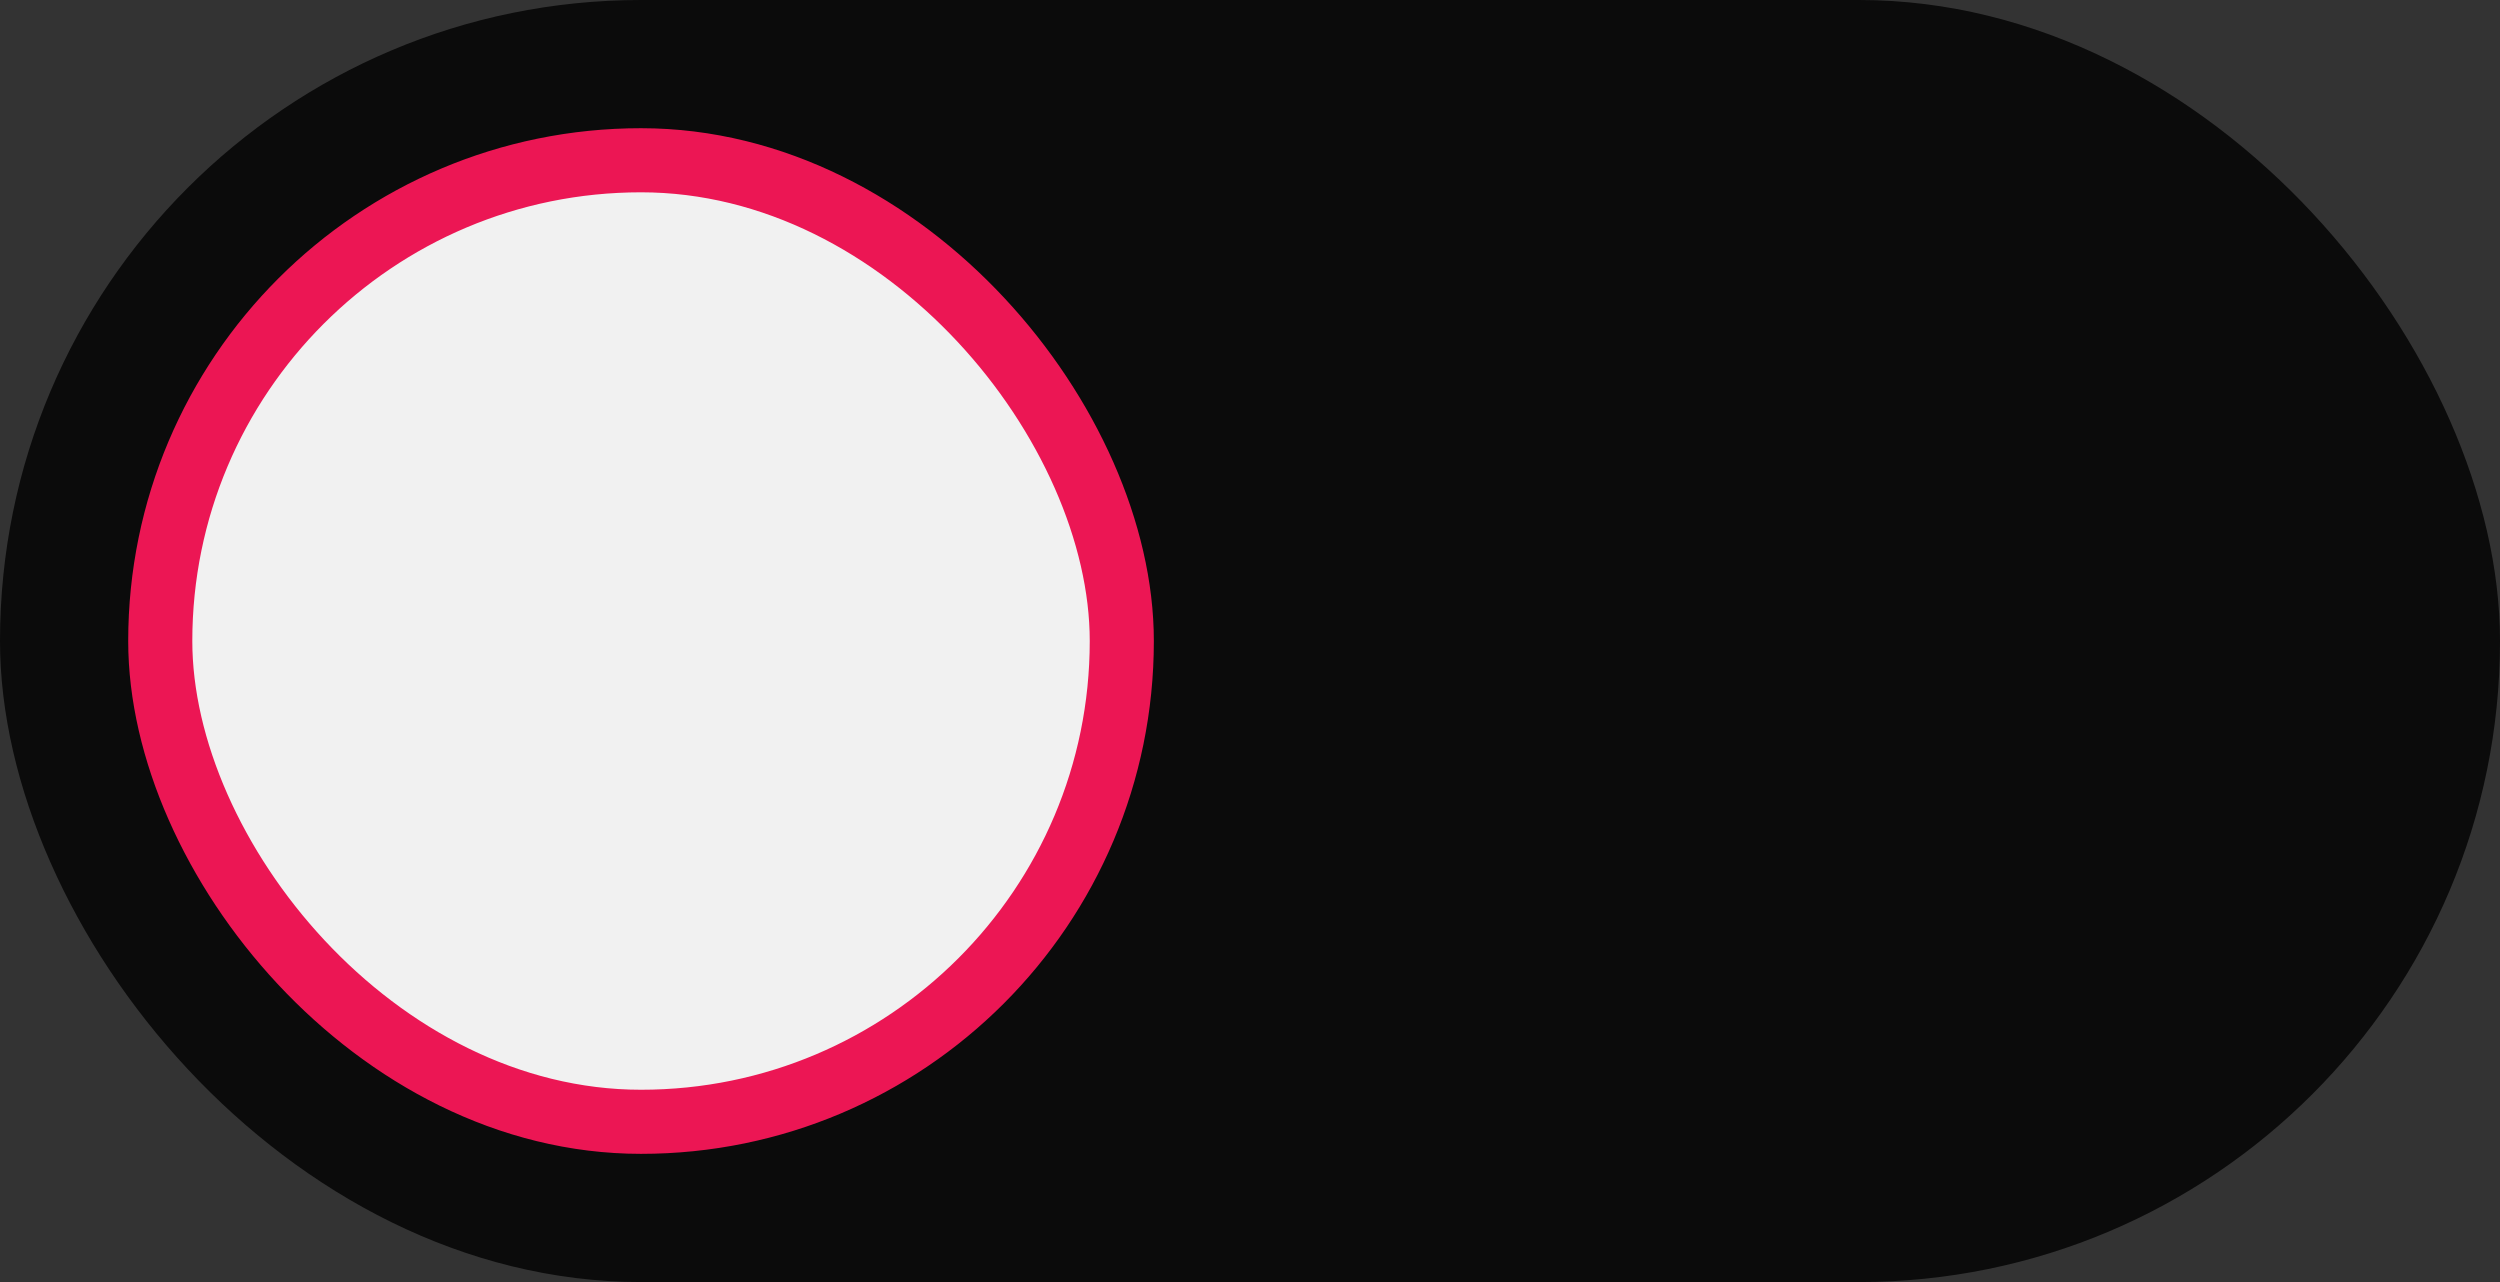 <svg width="39" height="20" viewBox="0 0 39 20" fill="none" xmlns="http://www.w3.org/2000/svg">
<rect x="0" y="0" width="39" height="20" fill="#333333" stroke="none"/>
<rect width="39" height="20" rx="10" fill="#0B0B0B"/>
<rect x="2.5" y="2.5" width="15" height="15" rx="7.5" fill="#F1F1F1" stroke="#EC1654"/>
</svg>

